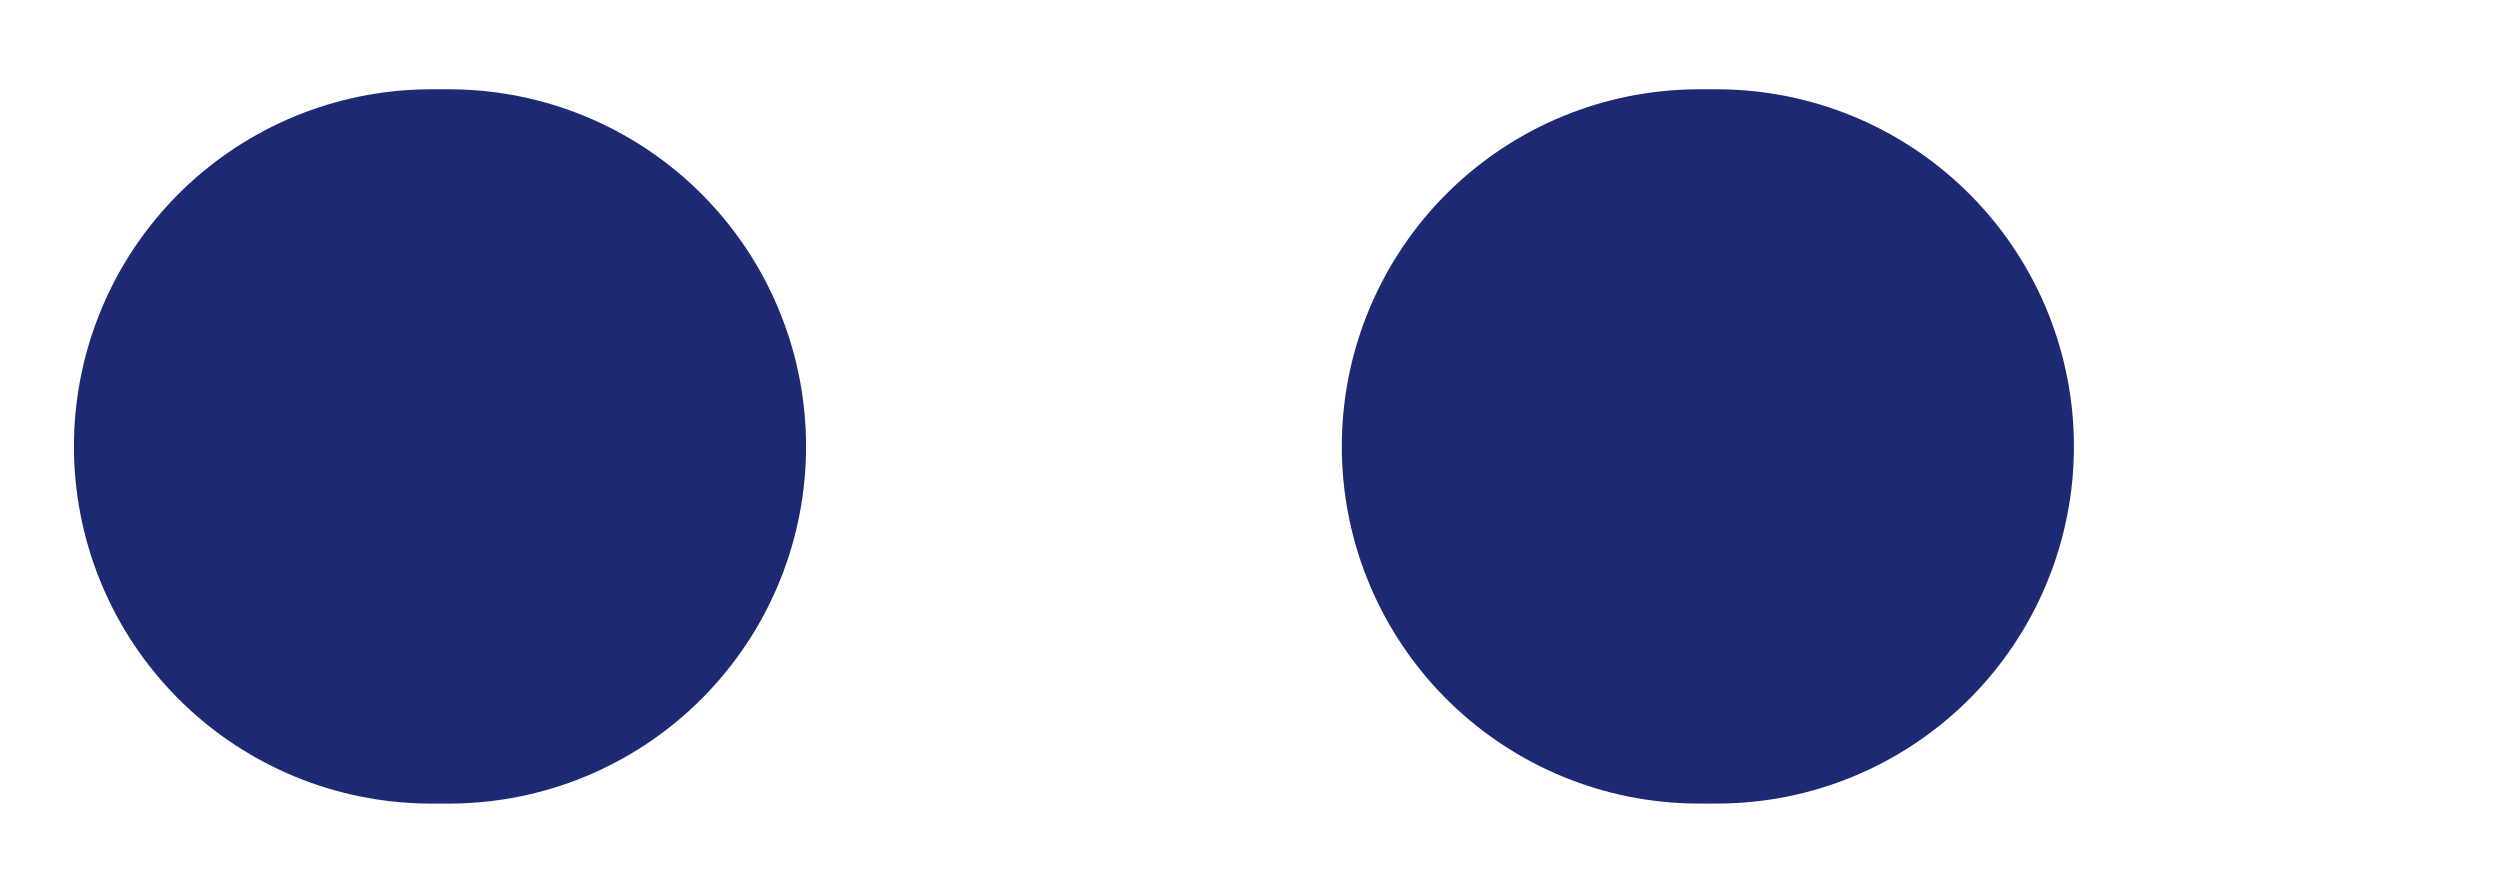 <svg width="14" height="5" viewBox="0 0 14 5" fill="none" xmlns="http://www.w3.org/2000/svg">
<path d="M2.414 2.5L54.288 2.5" stroke="#1D2A73" stroke-width="4" stroke-linecap="round" stroke-linejoin="round" stroke-dasharray="0.1 7"/>
</svg>
